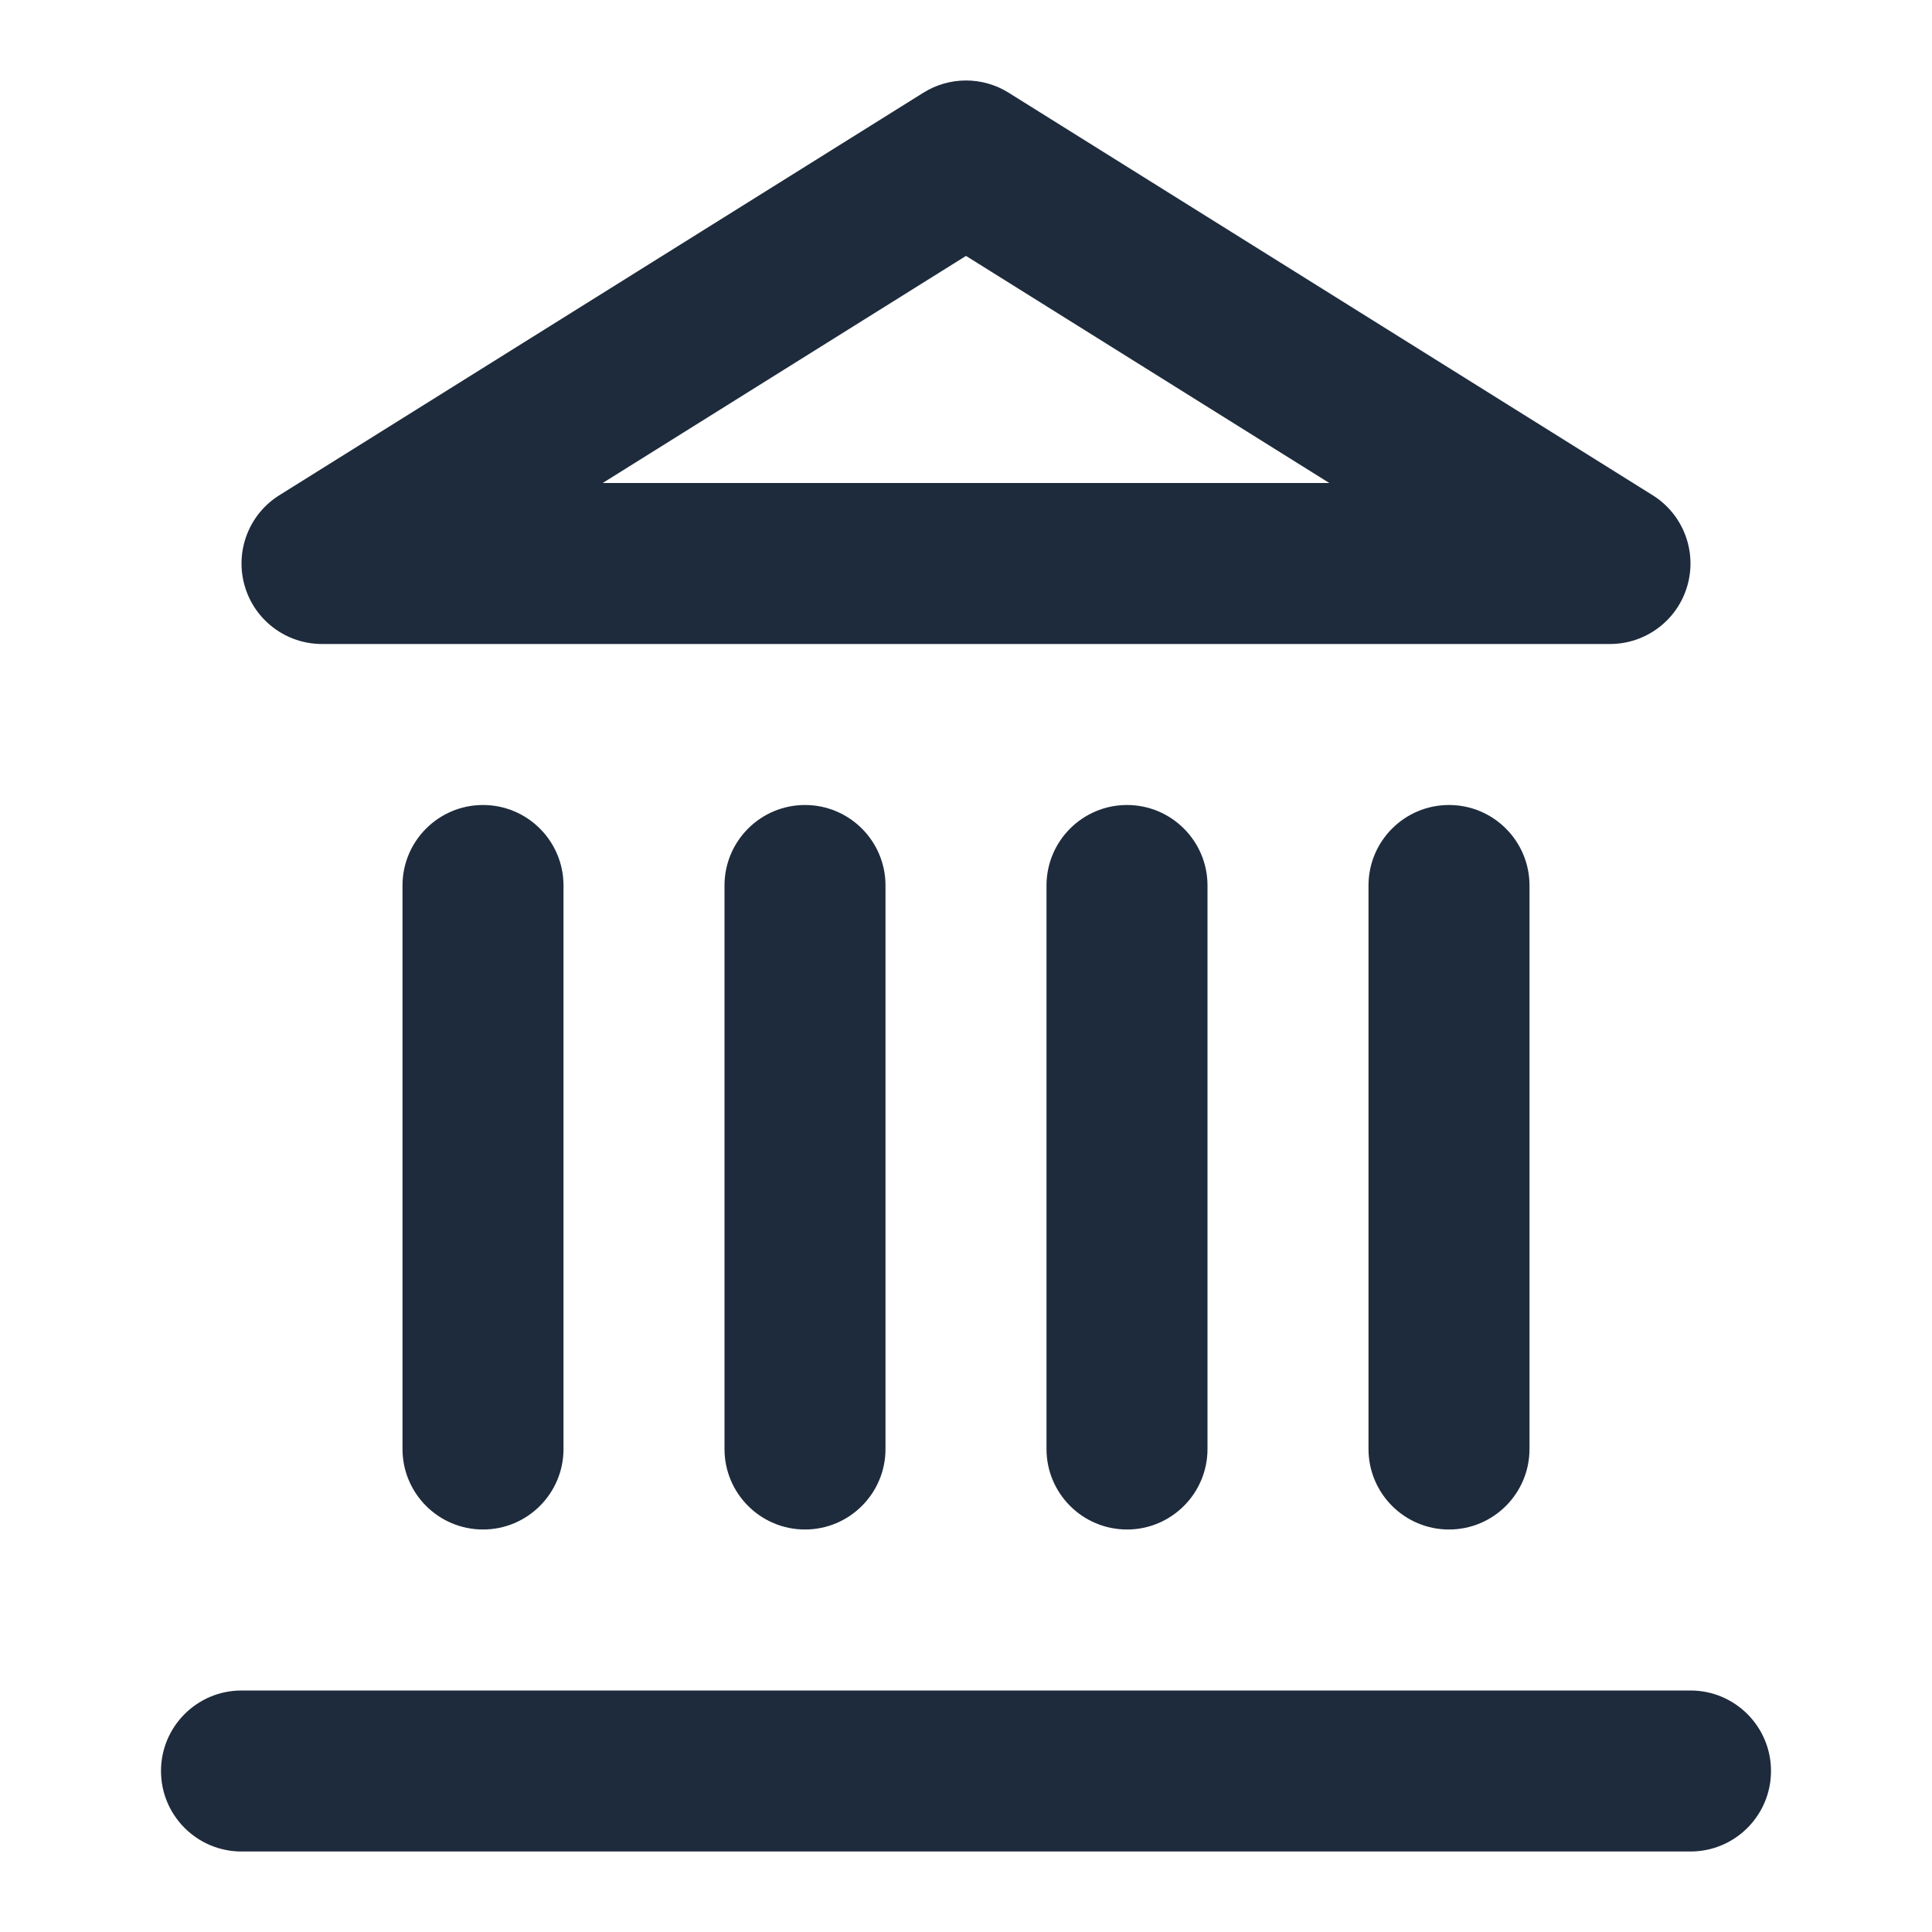 <svg width="24" height="24" viewBox="0 0 24 24" fill="none" xmlns="http://www.w3.org/2000/svg">
<path fill-rule="evenodd" clip-rule="evenodd" d="M2 22C2 21.448 2.448 21 3 21H21C21.552 21 22 21.448 22 22C22 22.552 21.552 23 21 23H3C2.448 23 2 22.552 2 22Z" fill="#1E2B3C"/>
<path fill-rule="evenodd" clip-rule="evenodd" d="M6 10C6.552 10 7 10.448 7 11V18C7 18.552 6.552 19 6 19C5.448 19 5 18.552 5 18V11C5 10.448 5.448 10 6 10Z" fill="#1E2B3C"/>
<path fill-rule="evenodd" clip-rule="evenodd" d="M10 10C10.552 10 11 10.448 11 11V18C11 18.552 10.552 19 10 19C9.448 19 9 18.552 9 18V11C9 10.448 9.448 10 10 10Z" fill="#1E2B3C"/>
<path fill-rule="evenodd" clip-rule="evenodd" d="M14 10C14.552 10 15 10.448 15 11V18C15 18.552 14.552 19 14 19C13.448 19 13 18.552 13 18V11C13 10.448 13.448 10 14 10Z" fill="#1E2B3C"/>
<path fill-rule="evenodd" clip-rule="evenodd" d="M18 10C18.552 10 19 10.448 19 11V18C19 18.552 18.552 19 18 19C17.448 19 17 18.552 17 18V11C17 10.448 17.448 10 18 10Z" fill="#1E2B3C"/>
<path fill-rule="evenodd" clip-rule="evenodd" d="M11.47 1.152C11.794 0.949 12.206 0.949 12.53 1.152L20.53 6.152C20.908 6.388 21.084 6.847 20.961 7.276C20.838 7.705 20.446 8 20 8H4C3.554 8 3.162 7.705 3.039 7.276C2.916 6.847 3.092 6.388 3.47 6.152L11.47 1.152ZM7.487 6H16.513L12 3.179L7.487 6Z" fill="#1E2B3C"/>
</svg>
